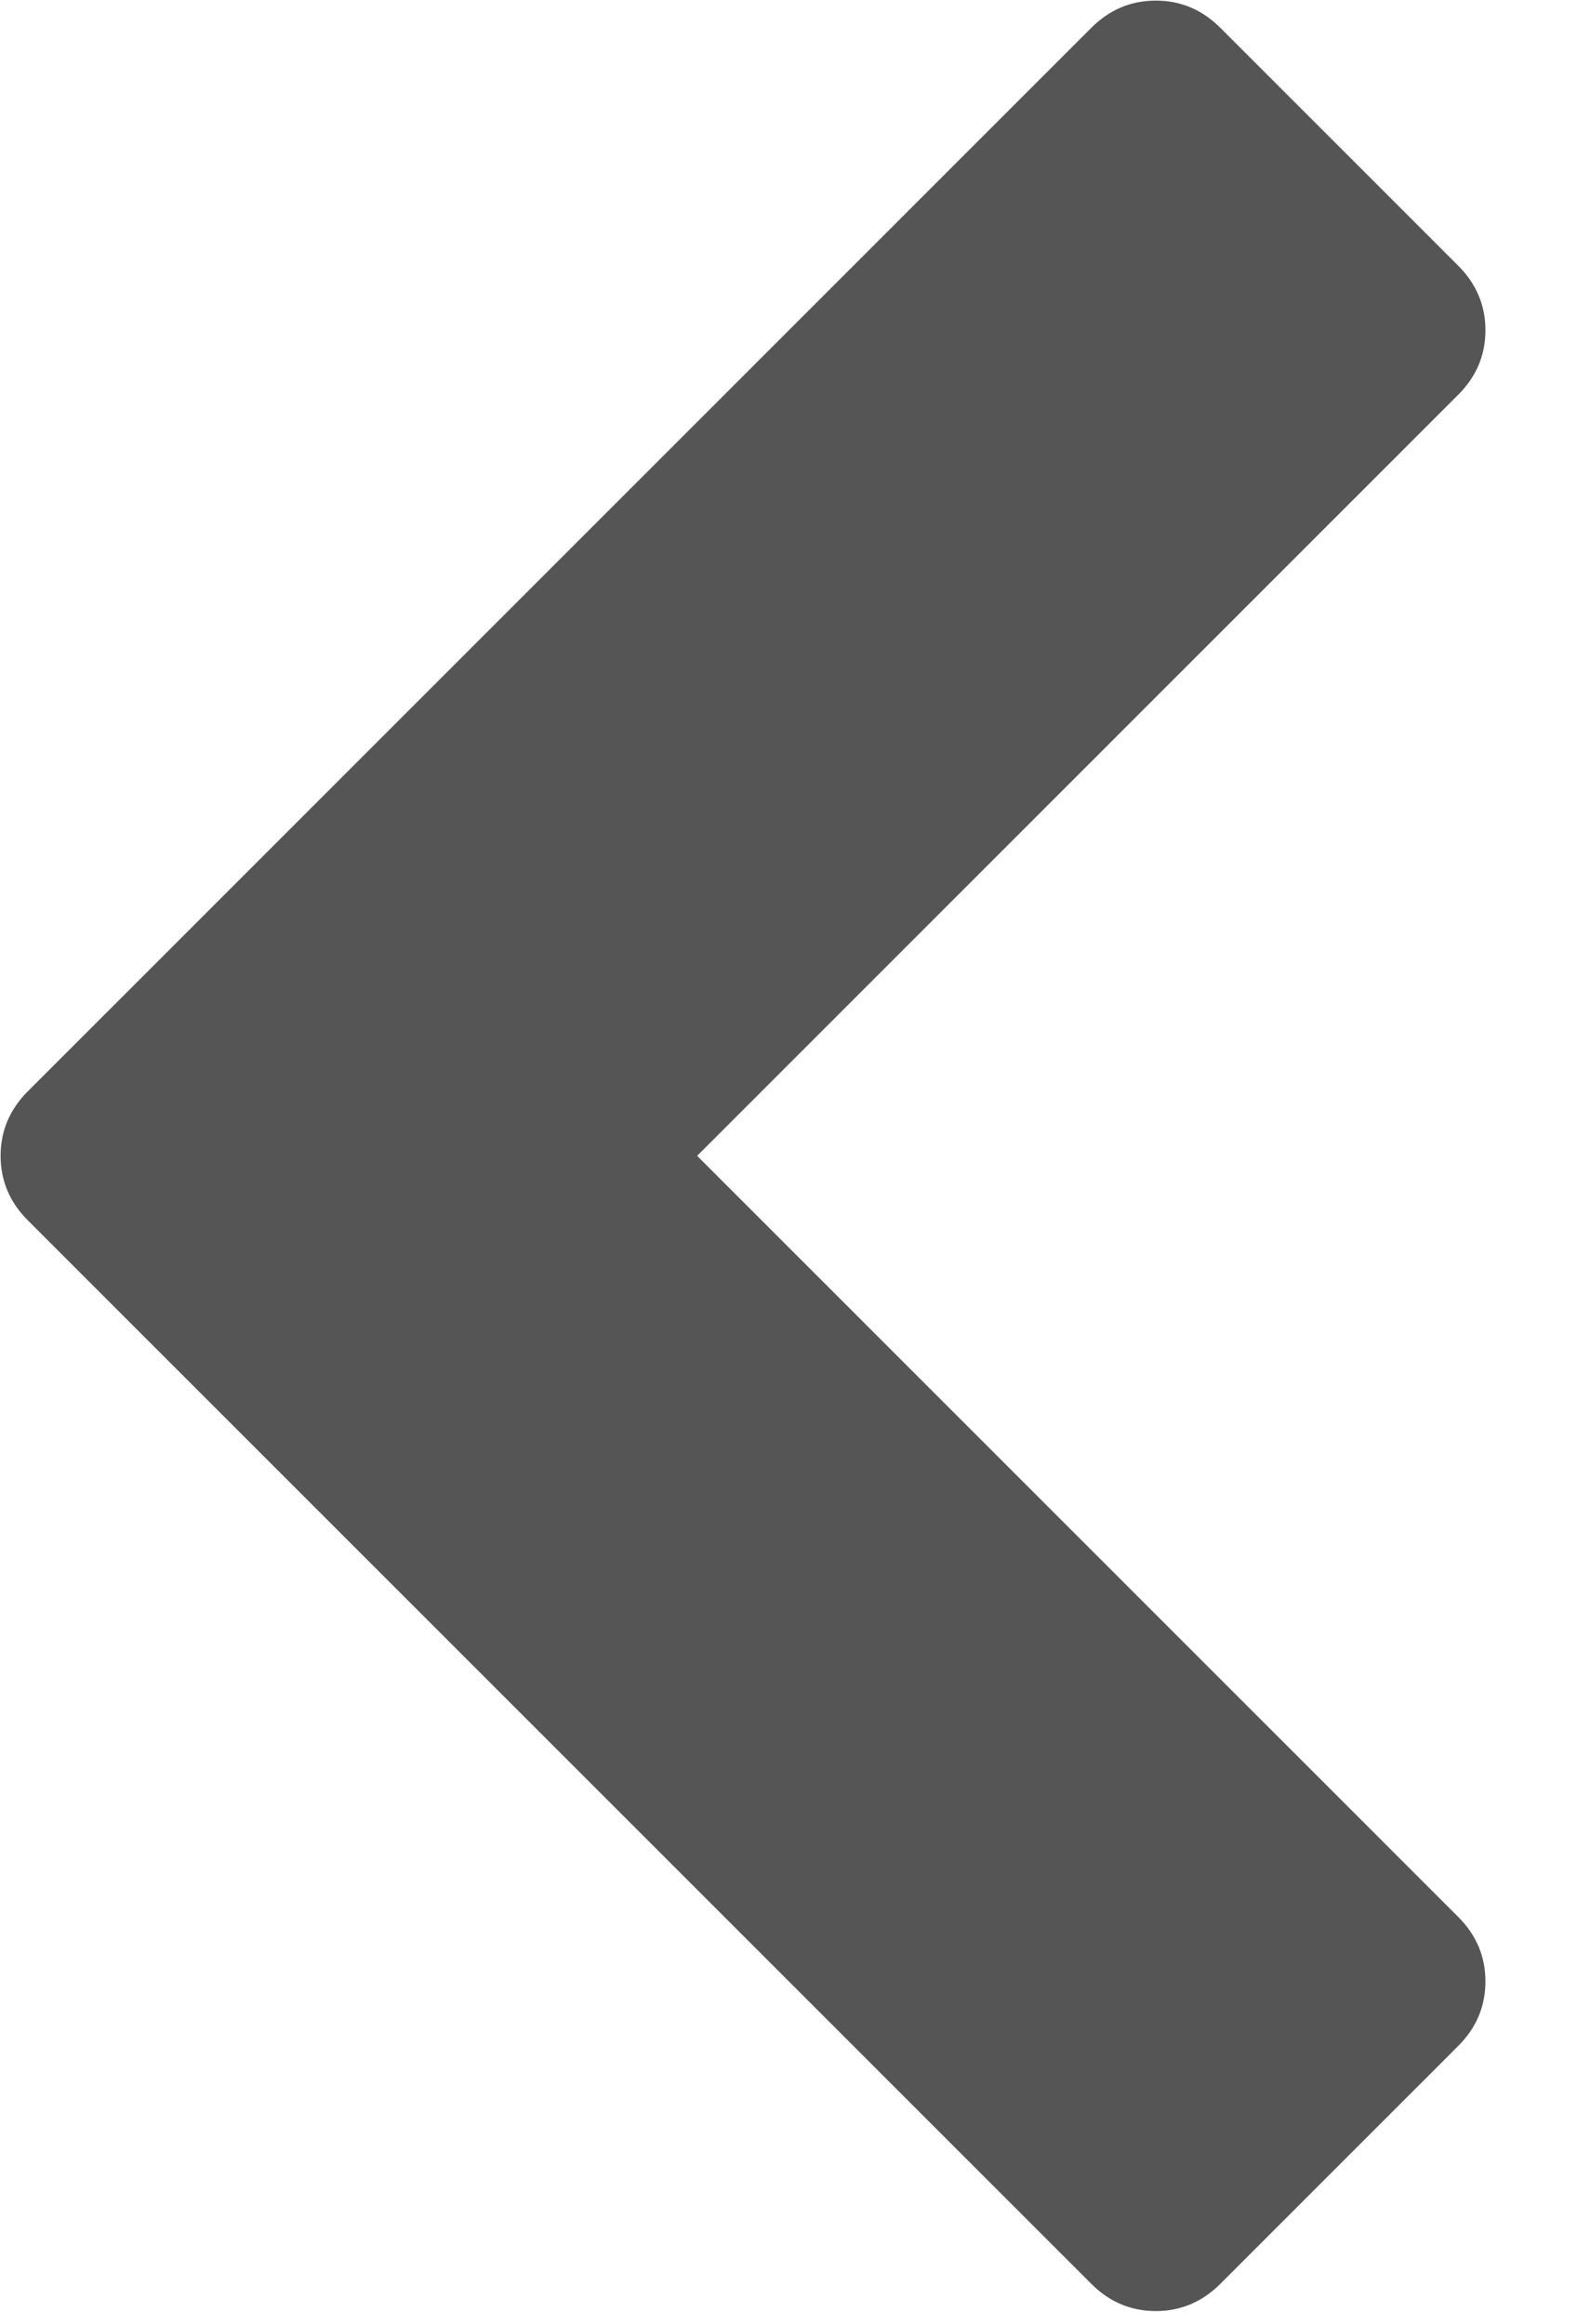 <?xml version="1.0" encoding="UTF-8" standalone="no"?>
<!DOCTYPE svg PUBLIC "-//W3C//DTD SVG 1.1//EN" "http://www.w3.org/Graphics/SVG/1.1/DTD/svg11.dtd">
<svg width="100%" height="100%" viewBox="0 0 13 19" version="1.1" xmlns="http://www.w3.org/2000/svg" xmlns:xlink="http://www.w3.org/1999/xlink" xml:space="preserve" style="fill-rule:evenodd;clip-rule:evenodd;stroke-linejoin:round;stroke-miterlimit:1.414;">
    <g transform="matrix(1,0,0,1,-1817.8,-1089.3)">
        <g id="prev" transform="matrix(-1,0,0,1,1831,1107)">
            <path d="M12.973,-7.723L4.277,0.973C4.129,1.121 3.953,1.195 3.75,1.195C3.547,1.195 3.371,1.121 3.223,0.973L1.277,-0.973C1.129,-1.121 1.055,-1.297 1.055,-1.5C1.055,-1.703 1.129,-1.879 1.277,-2.027L7.5,-8.25L1.277,-14.473C1.129,-14.621 1.055,-14.797 1.055,-15C1.055,-15.203 1.129,-15.379 1.277,-15.527L3.223,-17.473C3.371,-17.621 3.547,-17.695 3.75,-17.695C3.953,-17.695 4.129,-17.621 4.277,-17.473L12.973,-8.777C13.121,-8.629 13.195,-8.453 13.195,-8.25C13.195,-8.047 13.121,-7.871 12.973,-7.723Z" style="fill:rgb(85,85,85);fill-rule:nonzero;"/>
        </g>
    </g>
</svg>
